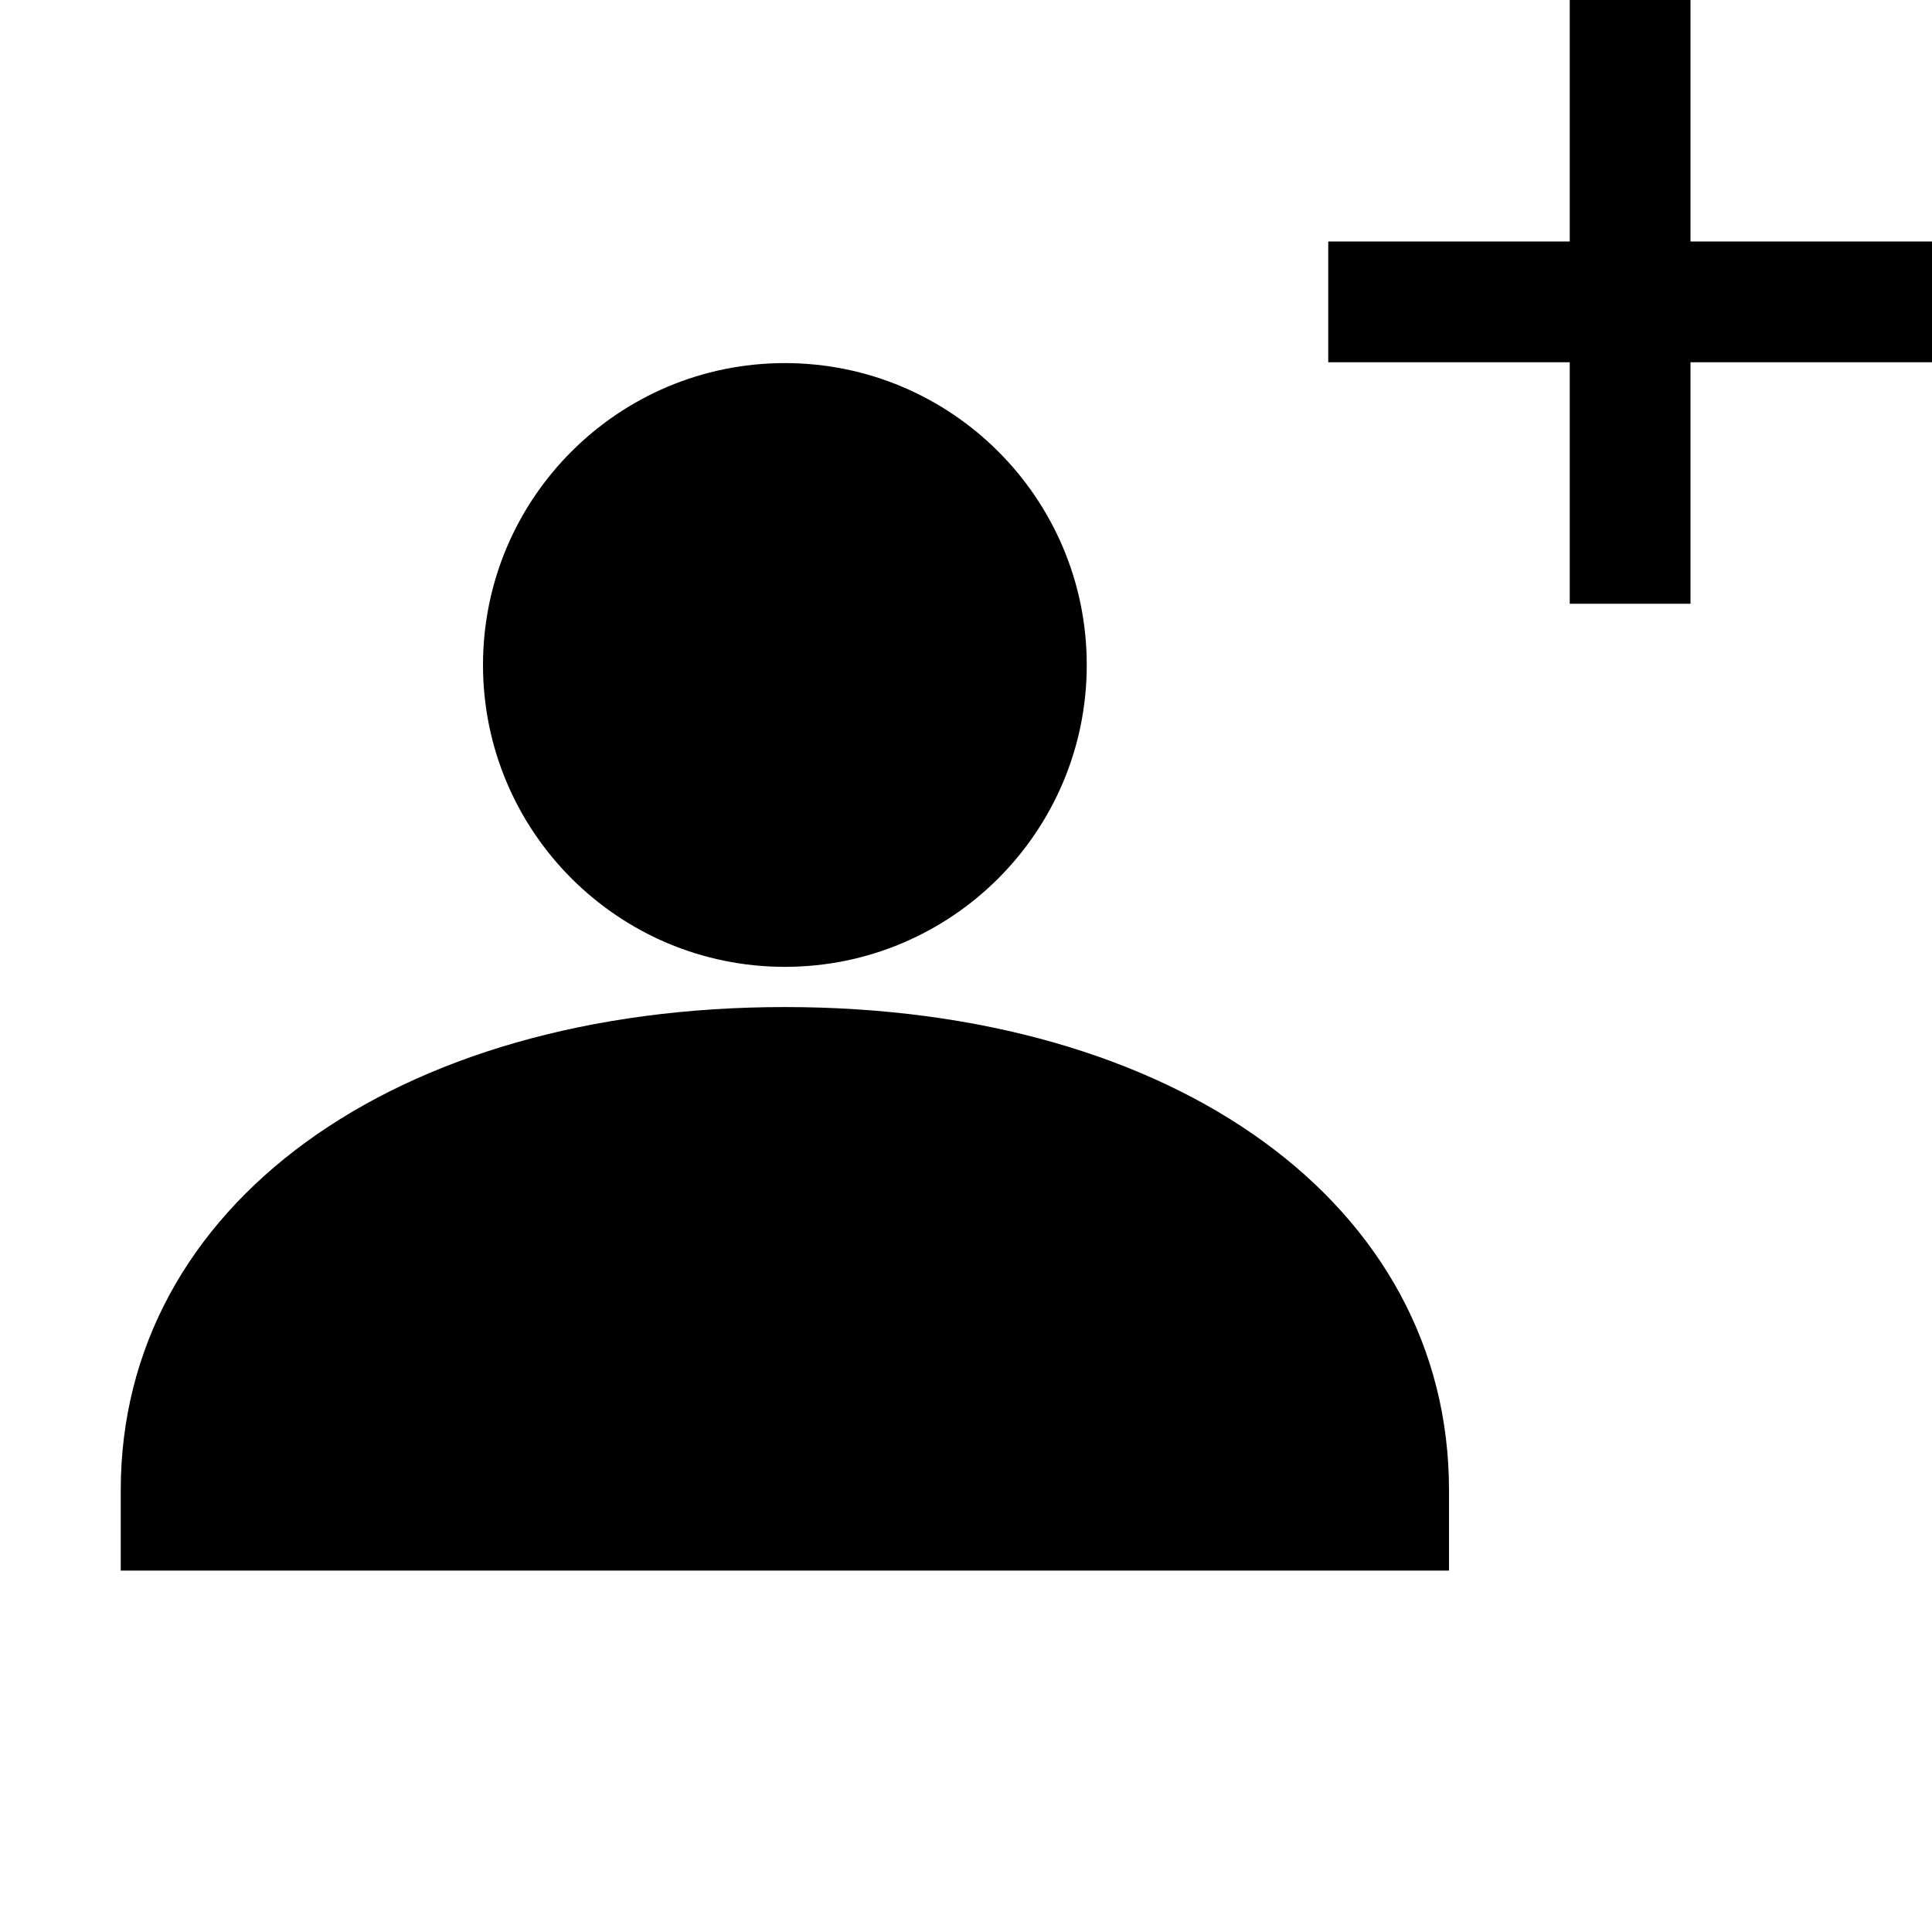 <svg xmlns="http://www.w3.org/2000/svg" class="actionIcon-2sw4Sl" aria-hidden="true" role="img" viewBox="0 0 16 16">
  <path fill="current" d="M14 2H16V3H14V5H13V3H11V2H13V0H14V2Z" />
  <path fill="current"
    d="M6.5 8.007C7.88 8.007 9 6.887 9 5.507C9 4.127 7.88 3.007 6.5 3.007C5.12 3.007 4 4.127 4 5.507C4 6.887 5.12 8.007 6.5 8.007Z" />
  <path fill="current" d="M6.5 8.34C3.26 8.34 1 9.987 1 12.34V13.007H12V12.34C12 9.98 9.74 8.34 6.5 8.34Z" />
</svg>